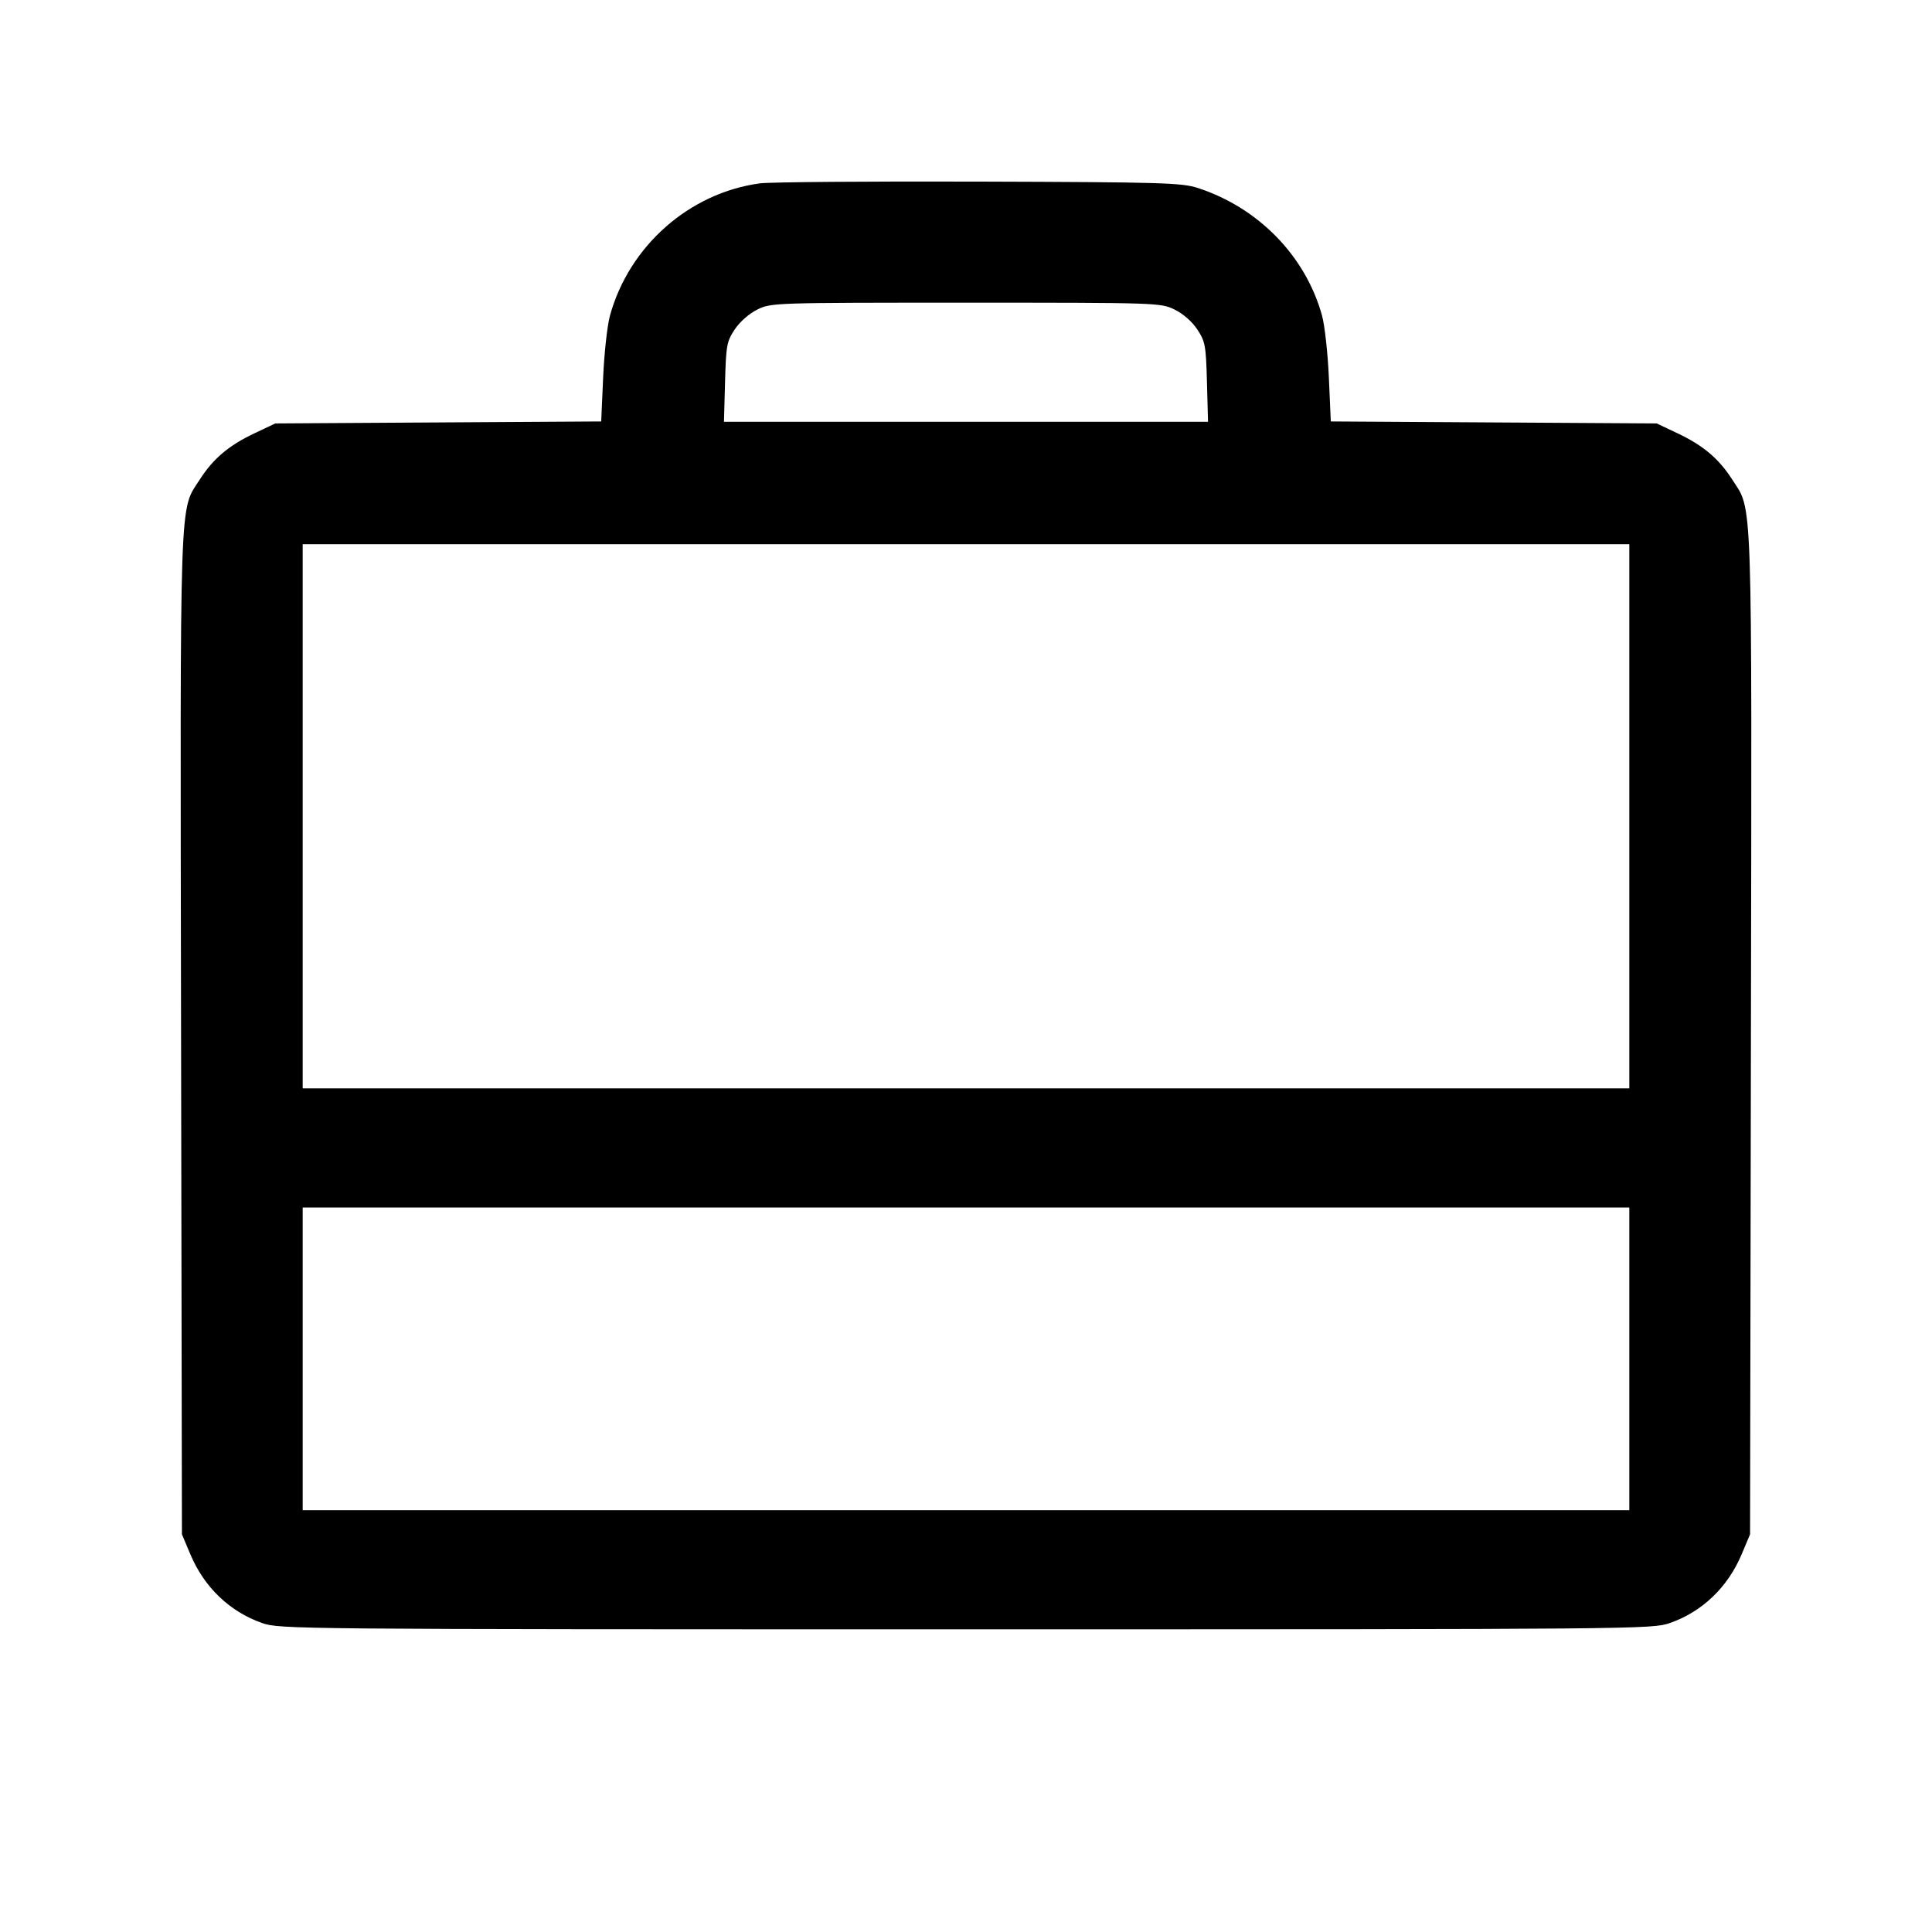 <svg fill="currentColor" viewBox="0 0 256 256" xmlns="http://www.w3.org/2000/svg"><path d="M100.690 24.296 C 91.341 25.555,83.371 32.584,80.824 41.817 C 80.469 43.105,80.062 46.789,79.920 50.002 L 79.662 55.844 58.071 55.975 L 36.480 56.107 33.686 57.430 C 30.324 59.024,28.249 60.776,26.505 63.493 C 23.734 67.810,23.869 63.887,23.993 136.996 L 24.107 203.307 25.224 205.957 C 27.063 210.321,30.434 213.551,34.721 215.057 C 37.053 215.877,38.826 215.893,128.000 215.893 C 217.174 215.893,218.947 215.877,221.279 215.057 C 225.566 213.551,228.937 210.321,230.776 205.957 L 231.893 203.307 232.007 136.996 C 232.131 63.887,232.266 67.810,229.495 63.493 C 227.751 60.776,225.676 59.024,222.314 57.430 L 219.520 56.107 197.929 55.975 L 176.338 55.844 176.080 50.002 C 175.938 46.789,175.531 43.105,175.176 41.817 C 173.003 33.939,166.759 27.525,158.720 24.910 C 156.580 24.214,154.026 24.139,129.707 24.063 C 115.040 24.017,101.983 24.122,100.690 24.296 M155.627 41.012 C 156.751 41.556,157.953 42.606,158.641 43.645 C 159.702 45.246,159.797 45.763,159.928 50.633 L 160.070 55.893 128.000 55.893 L 95.930 55.893 96.072 50.633 C 96.203 45.771,96.299 45.244,97.352 43.655 C 98.017 42.651,99.258 41.557,100.338 41.022 C 102.166 40.117,102.468 40.107,127.972 40.107 C 153.376 40.107,153.785 40.120,155.627 41.012 M215.893 108.160 L 215.893 144.213 128.000 144.213 L 40.107 144.213 40.107 108.160 L 40.107 72.107 128.000 72.107 L 215.893 72.107 215.893 108.160 M215.893 180.053 L 215.893 200.107 128.000 200.107 L 40.107 200.107 40.107 180.053 L 40.107 160.000 128.000 160.000 L 215.893 160.000 215.893 180.053 " stroke="none" fill-rule="evenodd"></path></svg>